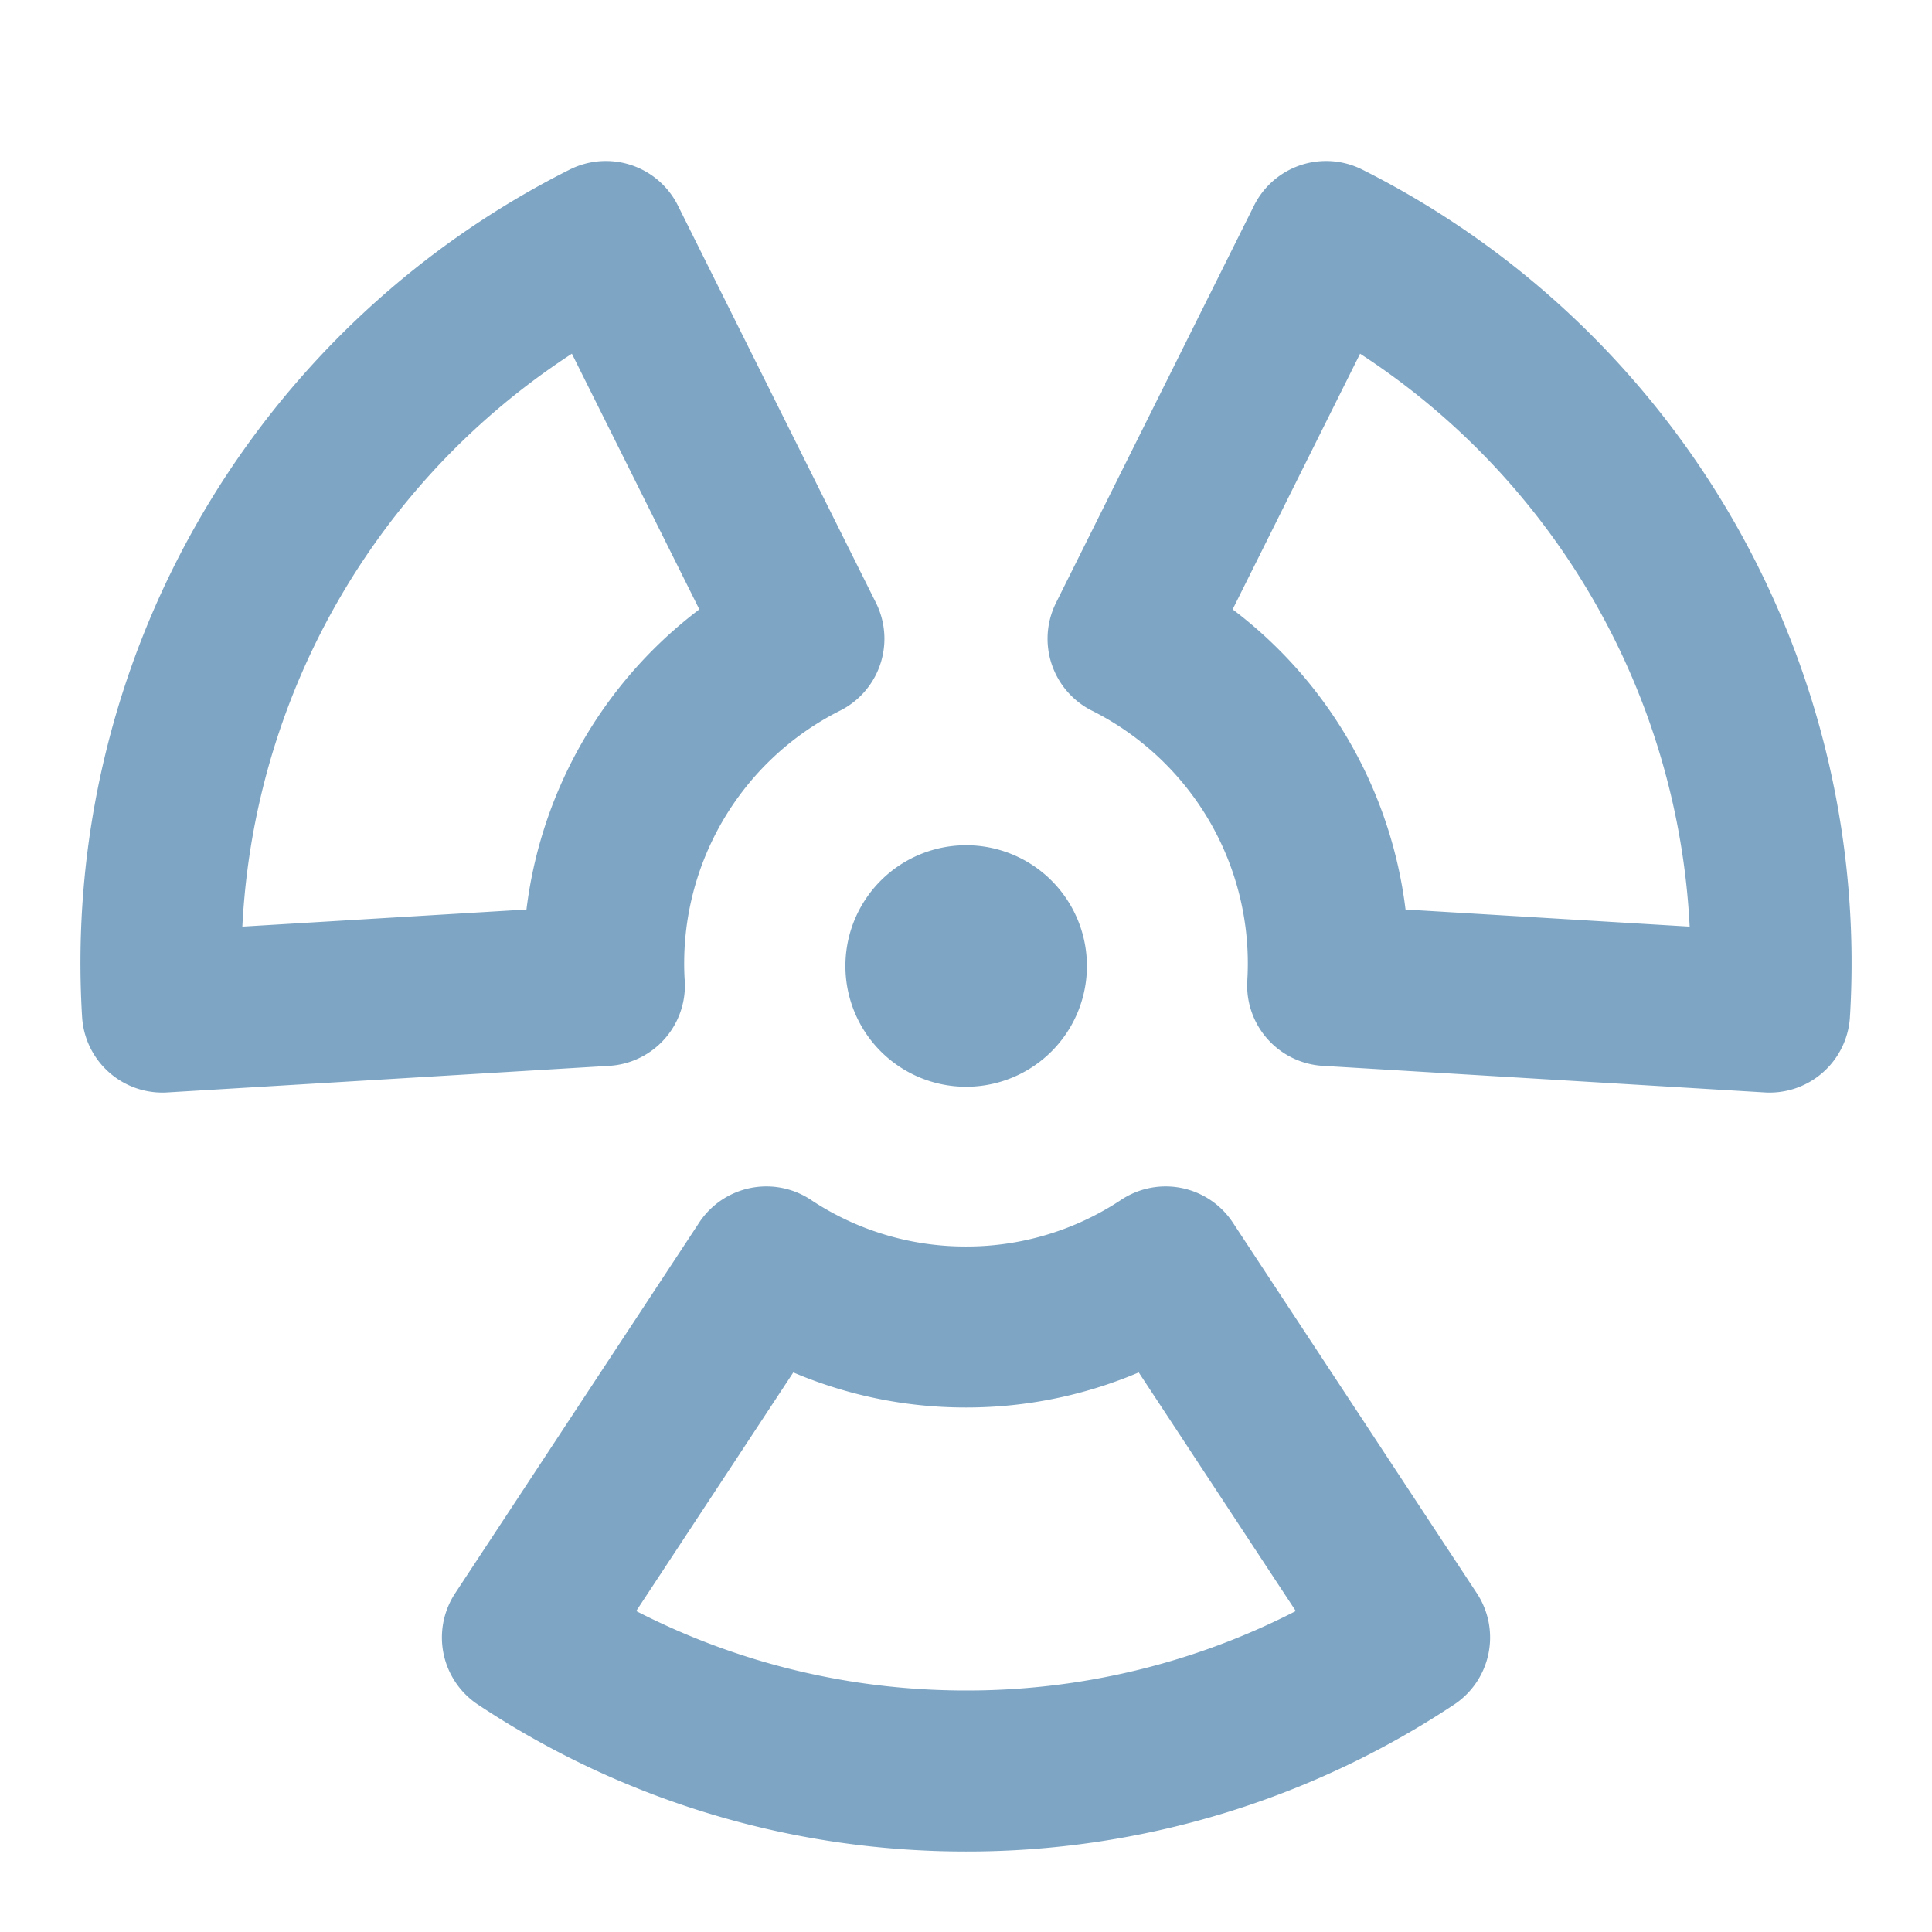 <svg xmlns="http://www.w3.org/2000/svg" width="128" height="128" viewBox="0 0 48 48"><g fill="none"><path fill="#7ea6c4" d="M24.004 27a3 3 0 1 0 0-6a3 3 0 0 0 0 6Z"/><path stroke="#7ea6c4" stroke-linejoin="round" stroke-width="4" d="M19.04 31.476A8.94 8.94 0 0 0 24 32.969a8.94 8.94 0 0 0 4.96-1.493l6.061 9.207A19.867 19.867 0 0 1 24 44c-4.073 0-7.861-1.22-11.021-3.317l6.062-9.207Zm-4.024-6.992l-10.98.661A20.062 20.062 0 0 1 15.053 6l4.92 9.869a9.028 9.028 0 0 0-4.958 8.615Zm13.01-8.615L32.946 6a20.062 20.062 0 0 1 11.019 19.145l-10.98-.661a9.028 9.028 0 0 0-4.958-8.615Z"/></g></svg>